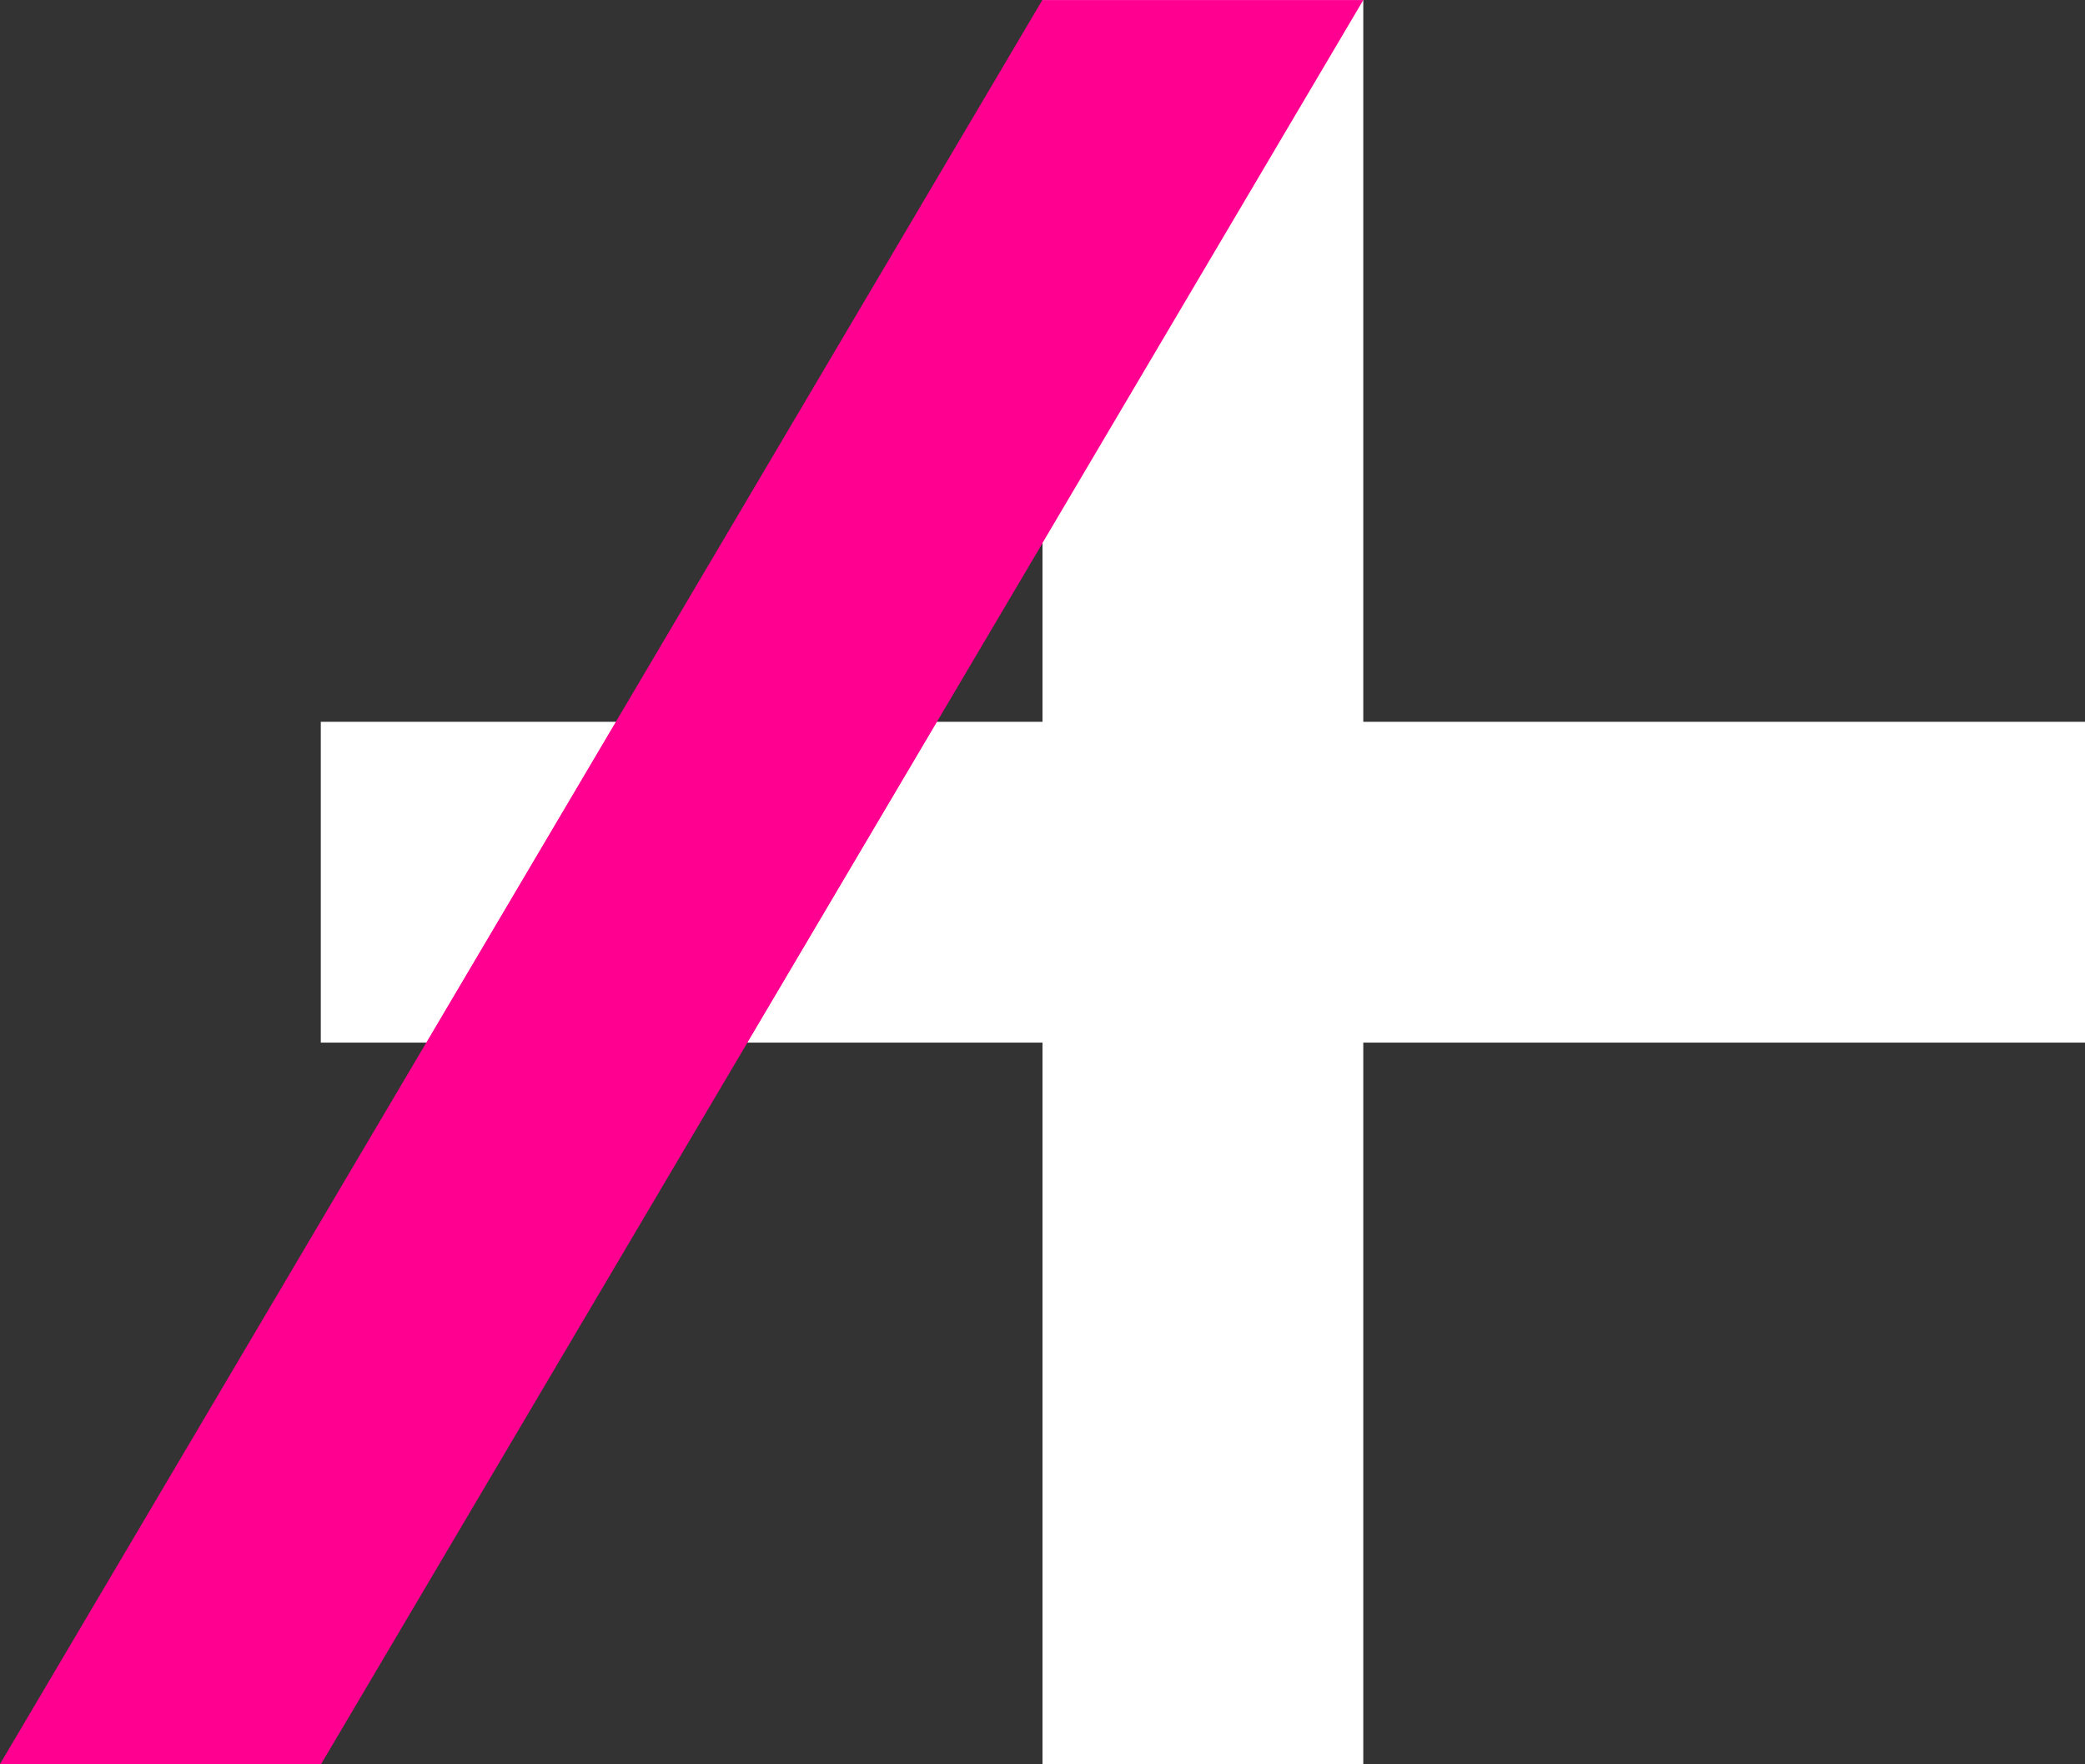 <?xml version="1.0" encoding="UTF-8"?>
<svg width="34.396mm" height="29.104mm" version="1.1" viewBox="0 0 34.396 29.104" xmlns="http://www.w3.org/2000/svg" xmlns:cc="http://creativecommons.org/ns#" xmlns:dc="http://purl.org/dc/elements/1.1/" xmlns:rdf="http://www.w3.org/1999/02/22-rdf-syntax-ns#">
 <rect x="0" y="0" width="34.396" height="29.104" fill="#333333" stroke="none"/>
 <g transform="translate(86.216 -69.062)">
  <path d="m-69.018 98.167 5.292-1e-5v-11.906l11.906 1e-5v-5.292l-11.906-1e-5v-11.906l-5.292 1e-5v11.906l-11.906 1e-5v5.292l11.906-1e-5z" fill="#fff"/>
  <path d="m-69.018 69.062-17.198 29.104h5.292l11.906-20.149z" fill="#ff0090"/>
  <path d="m-80.924 98.167 17.198-29.104h-5.292l-17.198 29.104z" fill="#ff0090"/>
 </g>
</svg>
